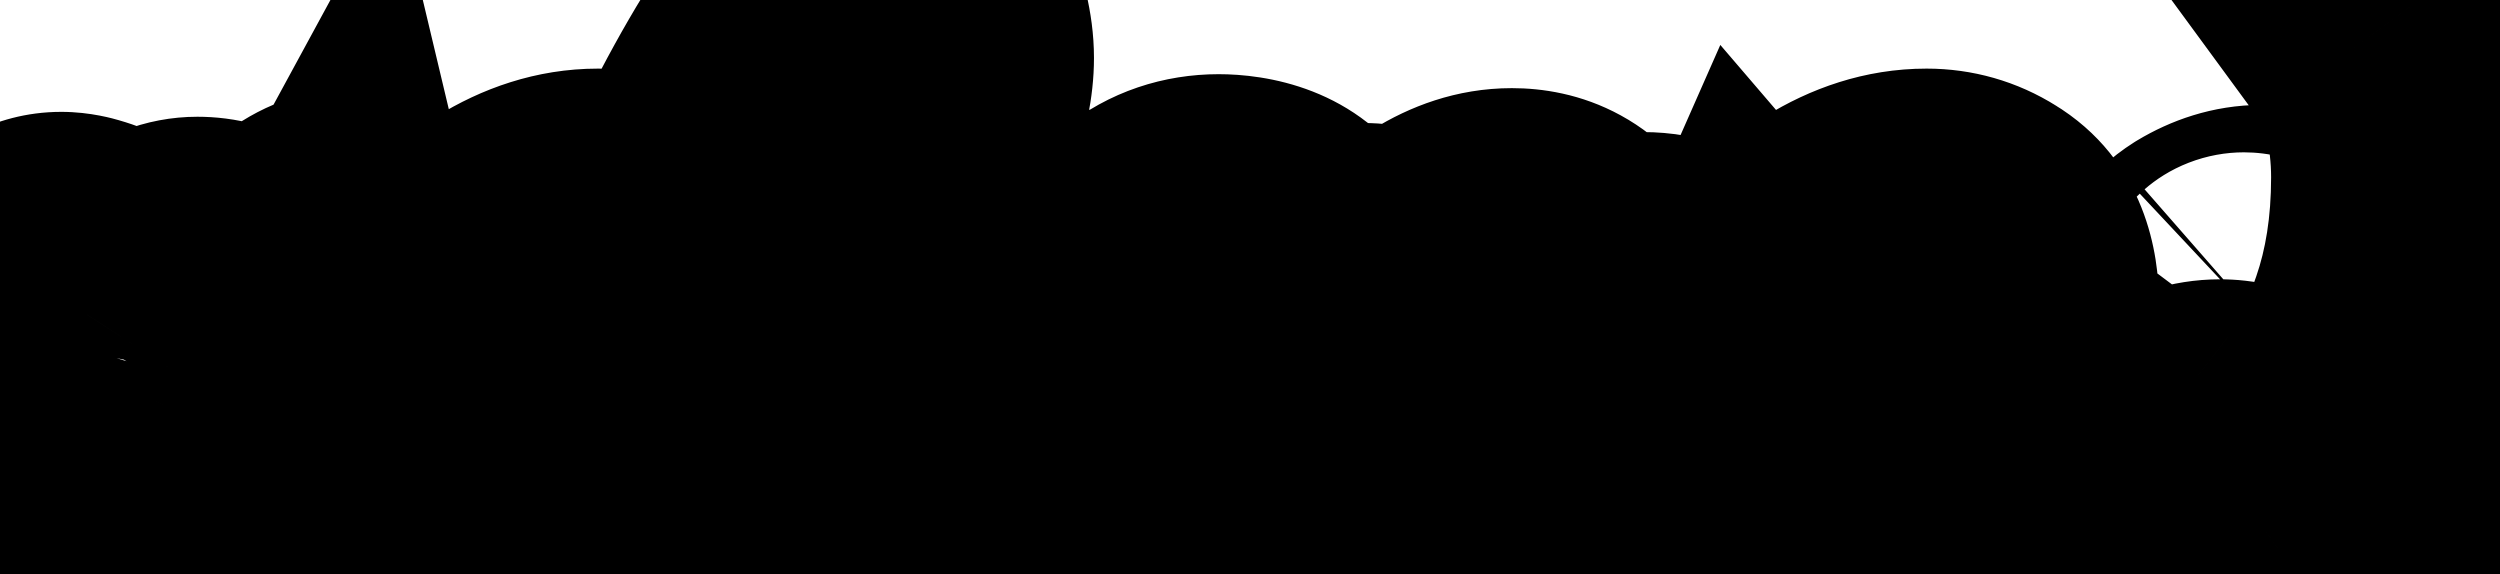 <svg width="344" height="79" viewBox="0 0 344 79" fill="none" xmlns="http://www.w3.org/2000/svg">
<path d="M22.944 70.96L-1.256 80.467L-1.17 80.685L-1.08 80.901L22.944 70.96ZM22.08 60.304L47.982 62.556L47.986 62.51L47.99 62.463L22.08 60.304ZM22.56 55.792L48.342 59.155L-0.695 44.164L22.56 55.792ZM17.952 63.952L-4.005 50.028L-4.128 50.221L-4.247 50.416L17.952 63.952ZM12.864 70.384L30.556 89.437L12.864 70.384ZM0.864 56.752L-24.28 50.135L-24.362 50.447L-24.436 50.76L0.864 56.752ZM3.168 49.552L-21.149 40.351L-21.149 40.351L3.168 49.552ZM5.952 43.696L-16.096 29.916L-16.096 29.916L5.952 43.696ZM10.464 41.968L1.335 66.313L2.015 66.568L2.709 66.784L10.464 41.968ZM12 43.312L33.829 57.437L38 50.99V43.312H12ZM6.72 55.6L31.623 63.071L31.649 62.987L31.673 62.903L6.72 55.6ZM5.76 65.008L-20.062 68.046L-20.051 68.139L-20.039 68.233L5.76 65.008ZM6.624 67.792L-16.268 80.119L-15.912 80.779L-15.519 81.418L6.624 67.792ZM13.632 66.256L-5.727 48.9L-5.727 48.9L13.632 66.256ZM18.624 59.248L-3.76 46.021L-3.76 46.021L18.624 59.248ZM23.328 50.704L46.479 62.537L48.146 59.277L48.847 55.683L23.328 50.704ZM24.576 44.944L-0.217 37.115L-0.407 37.717L-0.568 38.327L24.576 44.944ZM25.728 42.64L42.373 62.614L43.279 61.859L44.113 61.025L25.728 42.64ZM29.184 42.64L13.584 63.44L14.467 64.103L15.404 64.688L29.184 42.64ZM29.856 44.656L5.19 36.434L3.856 40.437V44.656H29.856ZM29.76 45.232L5.094 37.01L4.938 37.478L4.8 37.952L29.76 45.232ZM28.416 51.088L2.869 46.255L2.816 46.534L2.77 46.814L28.416 51.088ZM27.552 68.752L3.285 78.085L3.285 78.085L27.552 68.752ZM32.544 68.272L49.937 87.598L50.197 87.363L50.452 87.122L32.544 68.272ZM36.48 63.568L15.277 48.521L15.228 48.589L15.18 48.658L36.48 63.568ZM40.512 57.136L18.054 44.035L17.916 44.271L17.784 44.509L40.512 57.136ZM44.064 50.32L67.71 61.13L70.064 55.981V50.32H44.064ZM44.736 42.736L19.736 35.593L19.648 35.901L19.568 36.211L44.736 42.736ZM46.56 39.088L29.915 19.114L29.485 19.473L29.07 19.85L46.56 39.088ZM51.456 39.472L28.882 52.372L29.439 53.347L30.079 54.272L51.456 39.472ZM52.032 43.216L75.93 53.458L76.166 52.907L76.377 52.345L52.032 43.216ZM51.264 44.752L28.536 32.125L28.428 32.32L28.323 32.517L51.264 44.752ZM49.728 48.496L74.285 57.038L74.34 56.878L74.394 56.718L49.728 48.496ZM49.248 57.904L23.602 62.178L23.602 62.178L49.248 57.904ZM50.496 60.784L30.522 77.429L30.522 77.429L50.496 60.784ZM57.312 60.4L74.059 80.288L74.105 80.249L74.151 80.21L57.312 60.4ZM61.056 54.832L76.909 34.224L51.137 14.399L37.466 43.9L61.056 54.832ZM62.304 55.792L86.102 66.263L94.31 47.609L78.156 35.184L62.304 55.792ZM57.6 62.224L43.747 40.222L43.558 40.341L43.371 40.463L57.6 62.224ZM47.712 61.84L29.327 80.225L29.541 80.439L29.76 80.647L47.712 61.84ZM44.736 55.792L70.029 49.77L54.306 -16.266L21.892 43.377L44.736 55.792ZM39.36 64.336L60.451 79.541L60.451 79.541L39.36 64.336ZM33.216 71.056L16.752 50.933L16.572 51.08L16.395 51.231L33.216 71.056ZM27.072 47.744C30.231 47.744 34.702 48.533 39.09 51.492C43.455 54.436 45.815 58.231 46.968 61.019L-1.08 80.901C0.841 85.545 4.273 90.732 10.014 94.604C15.778 98.491 21.929 99.744 27.072 99.744V47.744ZM47.144 61.453C47.95 63.507 47.888 64.75 47.888 64.432H-4.112C-4.112 69.234 -3.47 74.829 -1.256 80.467L47.144 61.453ZM47.888 64.432C47.888 64.008 47.91 63.391 47.982 62.556L-3.822 58.052C-4.006 60.161 -4.112 62.296 -4.112 64.432H47.888ZM47.99 62.463C48.086 61.314 48.204 60.212 48.342 59.155L-3.222 52.429C-3.468 54.316 -3.67 56.222 -3.83 58.145L47.99 62.463ZM-0.695 44.164C-1.715 46.204 -2.819 48.157 -4.005 50.028L39.909 77.876C42.051 74.499 44.019 71.012 45.815 67.42L-0.695 44.164ZM-4.247 50.416C-4.564 50.936 -4.792 51.247 -4.911 51.398C-5.03 51.548 -5.011 51.501 -4.828 51.331L30.556 89.437C34.477 85.796 37.612 81.652 40.151 77.488L-4.247 50.416ZM-4.828 51.331C-2.984 49.62 1.178 46.88 7.2 46.88V98.88C17.19 98.88 25.128 94.476 30.556 89.437L-4.828 51.331ZM7.2 46.88C10.251 46.88 13.684 47.62 16.947 49.432C20.112 51.19 22.143 53.414 23.316 55.09L-19.284 84.91C-13.697 92.892 -4.426 98.88 7.2 98.88V46.88ZM23.316 55.09C25.391 58.055 26 61.138 26 63.184H-26C-26 70.478 -24.047 78.105 -19.284 84.91L23.316 55.09ZM26 63.184C26 63.584 25.97 63.753 25.985 63.645C25.998 63.543 26.044 63.25 26.164 62.744L-24.436 50.76C-25.328 54.526 -26 58.753 -26 63.184H26ZM26.008 63.369C26.416 61.818 26.908 60.28 27.485 58.753L-21.149 40.351C-22.364 43.559 -23.408 46.822 -24.28 50.135L26.008 63.369ZM27.485 58.753C27.723 58.125 27.905 57.712 28.017 57.475C28.133 57.233 28.137 57.257 28 57.476L-16.096 29.916C-18.238 33.344 -19.868 36.964 -21.149 40.351L27.485 58.753ZM28 57.476C27.892 57.648 26.92 59.237 24.931 61.073C23.317 62.563 17.619 67.392 8.448 67.392V15.392C-1.427 15.392 -7.893 20.605 -10.339 22.863C-13.16 25.467 -15.028 28.208 -16.096 29.916L28 57.476ZM8.448 67.392C6.205 67.392 4.499 67.087 3.813 66.954C2.976 66.792 2.355 66.623 2.049 66.536C1.451 66.365 1.156 66.246 1.335 66.313L19.593 17.623C18.748 17.306 17.605 16.899 16.335 16.536C15.752 16.37 12.506 15.392 8.448 15.392V67.392ZM2.709 66.784C1.542 66.42 -1.921 65.247 -5.505 62.111C-9.768 58.381 -14 51.895 -14 43.312H38C38 34.153 33.512 27.155 28.737 22.977C24.641 19.393 20.41 17.836 18.219 17.151L2.709 66.784ZM-9.829 29.188C-11.579 31.893 -13.068 34.933 -14.238 37.494L33.054 59.114C33.438 58.275 33.718 57.706 33.899 57.357C33.941 57.275 33.974 57.213 33.998 57.17C34.021 57.127 34.033 57.106 34.032 57.107C34.032 57.108 34.016 57.136 33.985 57.188C33.954 57.239 33.902 57.324 33.829 57.437L-9.829 29.188ZM-14.238 37.494C-15.835 40.986 -17.152 44.603 -18.233 48.297L31.673 62.903C32.128 61.349 32.603 60.102 33.054 59.114L-14.238 37.494ZM-18.183 48.129C-19.495 52.502 -20.432 57.398 -20.432 62.608H31.568C31.568 63.122 31.522 63.428 31.512 63.489C31.502 63.55 31.52 63.417 31.623 63.071L-18.183 48.129ZM-20.432 62.608C-20.432 64.74 -20.207 66.816 -20.062 68.046L31.582 61.97C31.543 61.64 31.532 61.505 31.533 61.519C31.534 61.531 31.541 61.623 31.549 61.779C31.556 61.926 31.568 62.215 31.568 62.608H-20.432ZM-20.039 68.233C-19.55 72.15 -18.374 76.209 -16.268 80.119L29.516 55.465C30.726 57.712 31.326 59.914 31.559 61.783L-20.039 68.233ZM-15.519 81.418C-10.005 90.379 -0.597 95.04 8.928 95.04V43.04C11.993 43.04 15.942 43.686 19.967 45.866C24.048 48.077 26.924 51.171 28.767 54.166L-15.519 81.418ZM8.928 95.04C21.567 95.04 29.661 87.327 32.991 83.612L-5.727 48.9C-5.392 48.526 -4.199 47.25 -2.034 45.969C0.244 44.62 4.015 43.04 8.928 43.04V95.04ZM32.991 83.612C36.086 80.16 38.727 76.336 41.008 72.475L-3.76 46.021C-4.807 47.792 -5.494 48.64 -5.727 48.9L32.991 83.612ZM41.008 72.475C42.939 69.207 44.763 65.895 46.479 62.537L0.177 38.871C-1.051 41.273 -2.363 43.657 -3.76 46.021L41.008 72.475ZM48.847 55.683C49.343 53.141 49.627 51.915 49.72 51.561L-0.568 38.327C-1.115 40.405 -1.663 43.019 -2.191 45.725L48.847 55.683ZM49.369 52.773C49.327 52.908 49.043 53.811 48.407 55.084C48.076 55.746 47.52 56.77 46.681 57.958C45.873 59.102 44.487 60.852 42.373 62.614L9.083 22.666C4.833 26.208 2.704 30.214 1.897 31.828C0.877 33.869 0.209 35.764 -0.217 37.115L49.369 52.773ZM44.113 61.025C41.943 63.195 39.225 65.071 36.032 66.348C32.869 67.614 29.811 68.064 27.168 68.064V16.064C20.161 16.064 12.922 18.677 7.343 24.255L44.113 61.025ZM27.168 68.064C24.065 68.064 18.76 67.322 13.584 63.44L44.784 21.84C38.584 17.19 31.935 16.064 27.168 16.064V68.064ZM15.404 64.688C11.835 62.457 8.636 59.153 6.505 54.892C4.46 50.802 3.952 46.949 3.952 44.176H55.952C55.952 36.254 52.45 26.521 42.964 20.592L15.404 64.688ZM3.952 44.176C3.952 42.136 4.2 40.459 4.433 39.293C4.671 38.101 4.959 37.129 5.19 36.434L54.522 52.878C55.018 51.388 55.952 48.236 55.952 44.176H3.952ZM3.856 44.656C3.856 41.905 4.323 39.325 5.094 37.01L54.426 53.454C55.325 50.755 55.856 47.791 55.856 44.656H3.856ZM4.8 37.952C4.032 40.587 3.404 43.43 2.869 46.255L53.963 55.921C54.324 54.01 54.593 52.949 54.72 52.512L4.8 37.952ZM2.77 46.814C2.29 49.694 1.899 52.636 1.592 55.635L53.32 60.941C53.525 58.948 53.774 57.09 54.062 55.362L2.77 46.814ZM1.592 55.635C1.259 58.883 1.072 62.112 1.072 65.296H53.072C53.072 64.128 53.141 62.685 53.32 60.941L1.592 55.635ZM1.072 65.296C1.072 68.155 1.314 72.96 3.285 78.085L51.819 59.419C52.551 61.321 52.829 62.855 52.945 63.687C53.066 64.559 53.072 65.133 53.072 65.296H1.072ZM3.285 78.085C4.66 81.659 7.329 86.459 12.406 90.341C17.76 94.436 23.821 96 29.184 96V44C33.779 44 39.184 45.356 43.994 49.035C48.527 52.502 50.764 56.677 51.819 59.419L3.285 78.085ZM29.184 96C40.022 96 47.298 89.973 49.937 87.598L15.151 48.946C15.611 48.532 16.847 47.478 18.853 46.447C20.866 45.411 24.442 44 29.184 44V96ZM50.452 87.122C53.323 84.394 55.742 81.389 57.78 78.478L15.18 48.658C14.875 49.093 14.662 49.362 14.548 49.499C14.431 49.639 14.457 49.593 14.636 49.422L50.452 87.122ZM57.683 78.615C59.687 75.792 61.535 72.833 63.24 69.763L17.784 44.509C16.93 46.047 16.089 47.376 15.277 48.521L57.683 78.615ZM62.97 70.237C64.713 67.25 66.3 64.214 67.71 61.13L20.418 39.51C19.779 40.906 18.999 42.414 18.054 44.035L62.97 70.237ZM70.064 50.32C70.064 49.202 70.103 48.532 70.13 48.223C70.143 48.08 70.147 48.093 70.124 48.237C70.102 48.373 70.041 48.733 69.904 49.261L19.568 36.211C18.281 41.175 18.064 46.337 18.064 50.32H70.064ZM69.736 49.879C69.7 50.004 69.455 50.861 68.831 52.108C68.265 53.239 66.857 55.774 64.049 58.326L29.07 19.85C22.733 25.611 20.521 32.848 19.736 35.593L69.736 49.879ZM63.205 59.062C60.731 61.123 55.812 64.128 48.864 64.128V12.128C40.38 12.128 33.925 15.773 29.915 19.114L63.205 59.062ZM48.864 64.128C46.324 64.128 42.531 63.658 38.456 61.546C34.173 59.325 30.951 55.992 28.882 52.372L74.03 26.572C67.984 15.992 57.43 12.128 48.864 12.128V64.128ZM30.079 54.272C28.905 52.576 26.32 48.211 26.32 41.776H78.32C78.32 33.933 75.159 28.032 72.833 24.672L30.079 54.272ZM26.32 41.776C26.32 38.503 27.019 35.87 27.687 34.087L76.377 52.345C77.429 49.538 78.32 45.945 78.32 41.776H26.32ZM28.134 32.974C28.27 32.658 28.379 32.432 28.441 32.308C28.504 32.182 28.54 32.119 28.536 32.125L73.992 57.379C74.604 56.278 75.292 54.946 75.93 53.458L28.134 32.974ZM28.323 32.517C26.88 35.222 25.836 37.954 25.062 40.274L74.394 56.718C74.445 56.564 74.485 56.45 74.514 56.373C74.542 56.296 74.555 56.266 74.55 56.276C74.546 56.287 74.519 56.352 74.467 56.465C74.415 56.577 74.329 56.755 74.205 56.987L28.323 32.517ZM25.171 39.955C23.27 45.419 22.96 50.812 22.96 54.64H74.96C74.96 54.132 74.987 54.074 74.951 54.361C74.921 54.603 74.785 55.599 74.285 57.038L25.171 39.955ZM22.96 54.64C22.96 57.279 23.206 59.806 23.602 62.178L74.894 53.63C74.906 53.698 74.96 54.049 74.96 54.64H22.96ZM23.602 62.178C24.424 67.11 26.462 72.556 30.522 77.429L70.47 44.139C73.25 47.476 74.456 51.002 74.894 53.63L23.602 62.178ZM30.522 77.429C37.661 85.995 47.232 87.936 53.472 87.936V35.936C57.024 35.936 64.611 37.109 70.47 44.139L30.522 77.429ZM53.472 87.936C62.025 87.936 69.055 84.502 74.059 80.288L40.565 40.512C43.138 38.346 47.607 35.936 53.472 35.936V87.936ZM74.151 80.21C79.661 75.527 82.831 69.681 84.646 65.764L37.466 43.9C37.277 44.309 37.308 44.166 37.632 43.684C37.927 43.246 38.813 42.001 40.473 40.59L74.151 80.21ZM45.203 75.44L46.452 76.4L78.156 35.184L76.909 34.224L45.203 75.44ZM38.506 45.321C38.337 45.705 38.474 45.289 39.086 44.452C39.684 43.633 41.138 41.865 43.747 40.222L71.453 84.226C79.709 79.028 83.928 71.205 86.102 66.263L38.506 45.321ZM43.371 40.463C44.707 39.59 47.989 37.856 52.8 37.856V89.856C60.683 89.856 67.165 87.034 71.829 83.985L43.371 40.463ZM52.8 37.856C54.799 37.856 57.16 38.206 59.617 39.18C62.084 40.158 64.112 41.551 65.664 43.033L29.76 80.647C36.107 86.706 44.273 89.856 52.8 89.856V37.856ZM66.097 43.455C67.769 45.127 68.75 46.745 69.289 47.841C69.818 48.916 69.998 49.64 70.029 49.77L19.443 61.814C20.721 67.182 23.372 74.27 29.327 80.225L66.097 43.455ZM21.892 43.377C20.823 45.343 19.619 47.26 18.269 49.131L60.451 79.541C63.069 75.908 65.449 72.129 67.58 68.207L21.892 43.377ZM18.269 49.131C17.301 50.474 16.751 50.934 16.752 50.933L49.68 91.179C53.905 87.722 57.451 83.702 60.451 79.541L18.269 49.131ZM16.395 51.231C17.135 50.603 20.842 47.744 27.072 47.744V99.744C37.27 99.744 45.073 95.093 50.037 90.881L16.395 51.231ZM60.786 70.96L41.548 88.45L41.56 88.464L41.573 88.478L60.786 70.96ZM60.018 53.968L36.397 43.102L36.307 43.299L36.22 43.497L60.018 53.968ZM65.778 44.944L46.101 27.95L45.989 28.079L45.879 28.21L65.778 44.944ZM73.746 38.128L87.123 60.423L87.303 60.315L87.482 60.203L73.746 38.128ZM86.322 36.592L72.438 58.575L72.69 58.734L72.945 58.887L86.322 36.592ZM86.034 48.208L64.499 33.64L64.449 33.713L64.401 33.786L86.034 48.208ZM80.37 53.872L65.421 32.599L65.284 32.696L65.147 32.794L80.37 53.872ZM72.69 58L81.757 82.368L81.909 82.311L82.06 82.253L72.69 58ZM64.434 59.92L62.026 34.032L42.738 35.826L38.939 54.821L64.434 59.92ZM64.146 61.744L89.987 64.615L89.987 64.615L64.146 61.744ZM64.338 66.256L38.843 71.355L39.004 72.161L39.216 72.955L64.338 66.256ZM65.586 68.944L44.209 83.743L44.49 84.149L44.786 84.544L65.586 68.944ZM67.89 70.768L56.895 94.329L57.18 94.462L57.469 94.588L67.89 70.768ZM79.794 69.136L92.694 91.71L92.894 91.596L93.093 91.478L79.794 69.136ZM87.282 62.896L106.608 80.289L106.608 80.289L87.282 62.896ZM93.138 54.448L108.738 33.648L84.23 15.267L70.078 42.438L93.138 54.448ZM94.29 55.312L118 65.981L126.541 47.001L109.89 34.512L94.29 55.312ZM87.666 65.296L68.859 47.344L68.751 47.457L68.644 47.571L87.666 65.296ZM79.026 71.824L67.589 48.474L67.301 48.616L67.016 48.764L79.026 71.824ZM64.914 58.096L39.862 51.137L26.786 98.212L73.136 82.762L64.914 58.096ZM70.77 55.6L82.398 78.855L82.668 78.72L82.935 78.579L70.77 55.6ZM77.01 51.568L61.41 30.768L61.251 30.887L61.093 31.009L77.01 51.568ZM82.002 46.48L60.944 31.231L60.768 31.473L60.599 31.719L82.002 46.48ZM77.106 40.24L91.528 61.873L91.801 61.691L92.069 61.503L77.106 40.24ZM72.114 44.848L52.14 28.203L52.14 28.203L72.114 44.848ZM67.794 51.184L45.066 38.557L45.066 38.557L67.794 51.184ZM69.618 48.224C70.02 48.224 71.475 48.273 73.495 49.02C75.66 49.82 78.006 51.256 79.999 53.442L41.573 88.478C49.949 97.664 60.904 100.224 69.618 100.224V48.224ZM80.024 53.471C81.278 54.85 82.342 56.558 83.043 58.475C83.73 60.353 83.906 61.979 83.906 63.088H31.906C31.906 72 34.833 81.063 41.548 88.45L80.024 53.471ZM83.906 63.088C83.906 64.498 83.556 65.03 83.816 64.439L36.22 43.497C33.664 49.306 31.906 55.918 31.906 63.088H83.906ZM83.639 64.834C84.096 63.84 84.74 62.792 85.677 61.678L45.879 28.21C42.08 32.728 38.884 37.696 36.397 43.102L83.639 64.834ZM85.455 61.938C86.275 60.989 86.852 60.585 87.123 60.423L60.369 15.833C54.88 19.127 50.145 23.267 46.101 27.95L85.455 61.938ZM87.482 60.203C87.088 60.448 85.24 61.44 82.29 61.44V9.44C73.708 9.44 66.164 12.224 60.01 16.052L87.482 60.203ZM82.29 61.44C78.969 61.44 75.479 60.495 72.438 58.575L100.206 14.609C94.733 11.153 88.555 9.44 82.29 9.44V61.44ZM72.945 58.887C68.129 55.997 65.195 51.856 63.69 48.169C62.338 44.857 62.242 42.235 62.242 41.296H114.242C114.242 35.44 112.668 22.079 99.699 14.297L72.945 58.887ZM62.242 41.296C62.242 39.842 62.469 38.356 62.923 36.936C63.371 35.533 63.965 34.429 64.499 33.64L107.569 62.776C111.706 56.661 114.242 49.341 114.242 41.296H62.242ZM64.401 33.786C65.01 32.872 65.522 32.528 65.421 32.599L95.319 75.145C99.954 71.888 104.242 67.768 107.667 62.63L64.401 33.786ZM65.147 32.794C64.759 33.075 64.186 33.413 63.32 33.747L82.06 82.253C86.826 80.411 91.373 77.997 95.593 74.95L65.147 32.794ZM63.623 33.632C62.881 33.908 62.364 34 62.026 34.032L66.842 85.808C72.008 85.328 76.995 84.14 81.757 82.368L63.623 33.632ZM38.939 54.821C38.681 56.108 38.462 57.463 38.305 58.873L89.987 64.615C89.958 64.873 89.93 65.012 89.929 65.019L38.939 54.821ZM38.305 58.873C38.149 60.28 38.05 61.789 38.05 63.376H90.05C90.05 63.939 90.015 64.36 89.987 64.615L38.305 58.873ZM38.05 63.376C38.05 66.082 38.322 68.749 38.843 71.355L89.833 61.157C89.97 61.843 90.05 62.59 90.05 63.376H38.05ZM39.216 72.955C40.258 76.865 41.959 80.494 44.209 83.743L86.963 54.145C88.061 55.73 88.93 57.567 89.46 59.557L39.216 72.955ZM44.786 84.544C48.184 89.075 52.471 92.264 56.895 94.329L78.885 47.207C81.389 48.376 84.14 50.349 86.386 53.344L44.786 84.544ZM57.469 94.588C62.644 96.852 67.657 97.44 71.634 97.44V45.44C72.666 45.44 75.184 45.58 78.311 46.948L57.469 94.588ZM71.634 97.44C79.454 97.44 86.578 95.205 92.694 91.71L66.894 46.562C67.634 46.139 69.318 45.44 71.634 45.44V97.44ZM93.093 91.478C98.241 88.413 102.73 84.598 106.608 80.289L67.956 45.503C67.226 46.314 66.723 46.659 66.495 46.794L93.093 91.478ZM106.608 80.289C110.387 76.09 113.591 71.464 116.198 66.458L70.078 42.438C69.485 43.576 68.785 44.582 67.956 45.503L106.608 80.289ZM77.538 75.248L78.69 76.112L109.89 34.512L108.738 33.648L77.538 75.248ZM70.58 44.642C69.963 46.014 69.352 46.827 68.859 47.344L106.473 83.248C111.356 78.133 115.161 72.29 118 65.981L70.58 44.642ZM68.644 47.571C67.963 48.302 67.597 48.471 67.589 48.474L90.463 95.174C96.727 92.106 102.121 87.922 106.688 83.021L68.644 47.571ZM67.016 48.764C67.129 48.705 67.444 48.558 67.943 48.431C68.451 48.301 69.026 48.224 69.618 48.224V100.224C77.338 100.224 84.568 98.252 91.036 94.884L67.016 48.764ZM73.136 82.762C76.344 81.692 79.461 80.323 82.398 78.855L59.142 32.345C57.727 33.053 56.94 33.347 56.692 33.43L73.136 82.762ZM82.935 78.579C86.454 76.716 89.786 74.558 92.927 72.127L61.093 31.009C60.266 31.65 59.438 32.18 58.605 32.621L82.935 78.579ZM92.61 72.368C96.606 69.371 100.33 65.7 103.406 61.241L60.599 31.719C61.114 30.972 61.51 30.693 61.41 30.768L92.61 72.368ZM103.061 61.729C107.217 55.989 110.018 48.793 110.018 40.624H58.018C58.018 36.551 59.475 33.259 60.944 31.231L103.061 61.729ZM110.018 40.624C110.018 37.301 109.502 30.923 105.267 24.57L62.001 53.414C58.278 47.829 58.018 42.539 58.018 40.624H110.018ZM105.267 24.57C97.355 12.701 84.721 12.416 82.002 12.416V64.416C80.659 64.416 77.823 64.293 74.381 63.078C70.694 61.776 65.702 58.966 62.001 53.414L105.267 24.57ZM82.002 12.416C73.435 12.416 66.647 15.807 62.143 18.977L92.069 61.503C91.02 62.241 87.497 64.416 82.002 64.416V12.416ZM62.684 18.607C58.503 21.394 55.027 24.739 52.14 28.203L92.088 61.493C92.236 61.315 92.278 61.287 92.197 61.361C92.115 61.437 91.897 61.628 91.528 61.873L62.684 18.607ZM52.14 28.203C49.443 31.439 47.093 34.908 45.066 38.557L90.522 63.811C91.055 62.852 91.585 62.097 92.088 61.493L52.14 28.203ZM45.066 38.557C42.891 42.472 41.103 46.67 39.862 51.137L89.966 65.055C90.004 64.914 90.137 64.504 90.522 63.811L45.066 38.557ZM93.235 70L71.144 83.711L71.206 83.812L71.269 83.911L93.235 70ZM93.235 52.048L118.319 58.889L118.319 58.889L93.235 52.048ZM97.747 38.704L73.698 28.821L73.64 28.963L73.584 29.105L97.747 38.704ZM103.987 25.072L127.174 36.834L127.208 36.767L127.242 36.7L103.987 25.072ZM116.851 4.144L97.355 -13.058L97.211 -12.895L97.069 -12.729L116.851 4.144ZM123.091 2.128L100.198 14.455L100.409 14.845L100.633 15.229L123.091 2.128ZM124.147 5.008L98.766 10.648L98.801 10.806L98.838 10.963L124.147 5.008ZM123.187 14.8L98.411 6.917L98.354 7.096L98.299 7.276L123.187 14.8ZM119.539 24.112L95.945 13.189L95.899 13.288L95.854 13.387L119.539 24.112ZM113.971 34.48L91.855 20.809L91.82 20.865L91.785 20.922L113.971 34.48ZM106.963 44.464L86.66 28.222L86.56 28.347L86.462 28.473L106.963 44.464ZM98.995 52.72L82.531 32.597L75.566 38.295L73.614 47.08L98.995 52.72ZM98.035 57.808L72.337 53.855L72.271 54.281L72.22 54.71L98.035 57.808ZM98.803 67.984L121.304 54.957L98.803 67.984ZM107.059 67.504L89.785 48.071L89.603 48.233L89.424 48.399L107.059 67.504ZM111.859 61.744L90.046 47.595L89.997 47.67L89.949 47.746L111.859 61.744ZM115.795 54.448L128.03 31.507L103.204 18.266L91.961 44.059L115.795 54.448ZM117.235 55.216L140.76 66.287L151.289 43.912L129.47 32.275L117.235 55.216ZM108.883 68.176L127.646 86.174L127.737 86.079L127.827 85.984L108.883 68.176ZM99.859 49.456L74.908 42.143L118.244 67.841L99.859 49.456ZM106.387 41.776L127.353 57.151L127.434 57.042L127.513 56.932L106.387 41.776ZM112.243 32.656L89.868 19.414L89.767 19.584L89.668 19.756L112.243 32.656ZM117.139 23.536L93.683 12.318L93.683 12.318L117.139 23.536ZM120.403 15.664L145.069 23.886L145.102 23.786L145.135 23.685L120.403 15.664ZM121.267 8.944L99.633 23.366L101.061 25.508L102.882 27.329L121.267 8.944ZM118.195 11.152L97.587 -4.7L97.54 -4.64L97.495 -4.58L118.195 11.152ZM108.787 27.088L132.126 38.545L132.126 38.545L108.787 27.088ZM103.795 38.128L79.795 28.128L79.723 28.299L79.654 28.472L103.795 38.128ZM99.187 46.88C100.782 46.88 103.654 47.157 106.959 48.756C110.47 50.455 113.3 53.089 115.2 56.089L71.269 83.911C78.309 95.027 89.699 98.88 99.187 98.88V46.88ZM115.325 56.289C117.37 59.582 117.507 62.342 117.507 62.992H65.507C65.507 69.274 66.796 76.706 71.144 83.711L115.325 56.289ZM117.507 62.992C117.507 63.053 117.504 62.748 117.621 62.007C117.736 61.275 117.948 60.247 118.319 58.889L68.151 45.207C66.626 50.799 65.507 56.86 65.507 62.992H117.507ZM118.319 58.889C119.181 55.726 120.361 52.203 121.91 48.303L73.584 29.105C71.421 34.549 69.592 39.922 68.151 45.207L118.319 58.889ZM121.795 48.587C123.458 44.54 125.252 40.623 127.174 36.834L80.799 13.31C78.241 18.353 75.875 23.524 73.698 28.821L121.795 48.587ZM127.242 36.7C129.2 32.784 131.077 29.393 132.863 26.485L88.55 -0.725C85.856 3.663 83.254 8.4 80.732 13.444L127.242 36.7ZM132.863 26.485C134.708 23.481 135.967 21.797 136.632 21.017L97.069 -12.729C94.023 -9.157 91.186 -5.017 88.55 -0.725L132.863 26.485ZM136.347 21.346C136.661 20.99 136.078 21.735 134.658 22.762C133.905 23.306 132.514 24.226 130.532 25.058C128.558 25.886 125.395 26.88 121.363 26.88V-25.12C112.678 -25.12 106.556 -21.089 104.18 -19.37C101.256 -17.255 98.961 -14.878 97.355 -13.058L136.347 21.346ZM121.363 26.88C116.195 26.88 111.199 25.23 107.1 22.27C103.332 19.549 101.25 16.408 100.198 14.455L145.983 -10.199C142.786 -16.136 134.887 -25.12 121.363 -25.12V26.88ZM100.633 15.229C99.366 13.058 98.914 11.315 98.766 10.648L149.528 -0.632C148.867 -3.603 147.711 -7.266 145.549 -10.973L100.633 15.229ZM98.838 10.963C98.742 10.557 98.531 9.514 98.531 7.984H150.531C150.531 4.662 150.063 1.635 149.456 -0.947L98.838 10.963ZM98.531 7.984C98.531 7.307 98.574 6.797 98.608 6.488C98.643 6.175 98.679 5.991 98.686 5.954C98.695 5.906 98.638 6.204 98.411 6.917L147.963 22.683C149.181 18.855 150.531 13.626 150.531 7.984H98.531ZM98.299 7.276C97.91 8.563 97.188 10.504 95.945 13.189L143.133 35.035C145.09 30.808 146.799 26.541 148.074 22.324L98.299 7.276ZM95.854 13.387C94.825 15.66 93.509 18.133 91.855 20.809L136.086 48.151C138.784 43.787 141.181 39.348 143.224 34.837L95.854 13.387ZM91.785 20.922C90.251 23.434 88.545 25.866 86.66 28.222L127.265 60.706C130.501 56.662 133.467 52.438 136.156 48.038L91.785 20.922ZM86.462 28.473C85.019 30.322 83.692 31.647 82.531 32.597L115.459 72.843C119.93 69.185 123.914 65.006 127.464 60.455L86.462 28.473ZM73.614 47.08C73.112 49.338 72.684 51.597 72.337 53.855L123.732 61.761C123.897 60.691 124.109 59.558 124.376 58.36L73.614 47.08ZM72.22 54.71C71.916 57.243 71.747 59.817 71.747 62.416H123.747C123.747 62.071 123.769 61.573 123.85 60.906L72.22 54.71ZM71.747 62.416C71.747 66.423 72.147 73.834 76.302 81.011L121.304 54.957C122.829 57.591 123.361 59.812 123.555 60.835C123.761 61.919 123.747 62.523 123.747 62.416H71.747ZM76.302 81.011C81.666 90.277 91.309 95.808 101.971 95.808V43.808C105.103 43.808 109.1 44.519 113.096 46.82C117.094 49.122 119.724 52.228 121.304 54.957L76.302 81.011ZM101.971 95.808C112.057 95.808 119.759 91.165 124.694 86.609L89.424 48.399C91.031 46.916 95.341 43.808 101.971 43.808V95.808ZM124.332 86.937C128.139 83.553 131.236 79.706 133.769 75.742L89.949 47.746C89.748 48.061 89.619 48.222 89.581 48.267C89.544 48.311 89.607 48.23 89.785 48.071L124.332 86.937ZM133.672 75.893C135.955 72.373 137.951 68.687 139.629 64.837L91.961 44.059C91.463 45.201 90.834 46.379 90.046 47.595L133.672 75.893ZM103.559 77.389L104.999 78.157L129.47 32.275L128.03 31.507L103.559 77.389ZM93.71 44.145C91.915 47.958 90.527 49.742 89.938 50.368L127.827 85.984C133.254 80.21 137.434 73.354 140.76 66.287L93.71 44.145ZM90.119 50.178C90.314 49.975 91.185 49.121 92.854 48.312C94.632 47.449 96.827 46.88 99.187 46.88V98.88C111.452 98.88 121.074 93.026 127.646 86.174L90.119 50.178ZM118.244 67.841C121.529 64.556 124.556 60.967 127.353 57.151L85.42 26.401C83.994 28.345 82.669 29.876 81.474 31.071L118.244 67.841ZM127.513 56.932C130.144 53.263 132.58 49.47 134.817 45.556L89.668 19.756C88.322 22.114 86.853 24.401 85.261 26.62L127.513 56.932ZM134.618 45.898C136.819 42.178 138.821 38.462 140.594 34.754L93.683 12.318C92.641 14.498 91.378 16.862 89.868 19.414L134.618 45.898ZM140.594 34.754C142.321 31.144 143.867 27.491 145.069 23.886L95.737 7.442C95.403 8.445 94.773 10.04 93.683 12.318L140.594 34.754ZM145.135 23.685C146.106 20.689 147.555 15.689 147.555 10.192H95.555C95.555 9.242 95.624 8.51 95.68 8.062C95.736 7.602 95.797 7.293 95.825 7.164C95.873 6.935 95.859 7.064 95.671 7.643L145.135 23.685ZM147.555 10.192C147.555 8.777 147.468 6.375 146.817 3.554C146.247 1.084 144.637 -4.456 139.652 -9.441L102.882 27.329C98.089 22.536 96.623 17.3 96.149 15.246C95.594 12.841 95.555 10.967 95.555 10.192H147.555ZM142.9 -5.478C141.725 -7.241 134.813 -17.344 120.883 -17.344V34.656C114.044 34.656 108.769 31.999 105.475 29.528C102.387 27.212 100.545 24.733 99.633 23.366L142.9 -5.478ZM120.883 -17.344C114.106 -17.344 109.218 -14.765 107.2 -13.572C104.842 -12.179 103.123 -10.69 102.135 -9.773C100.14 -7.92 98.579 -5.99 97.587 -4.7L138.803 27.005C139.091 26.63 138.618 27.312 137.518 28.333C136.978 28.834 135.659 30.011 133.654 31.196C131.988 32.181 127.403 34.656 120.883 34.656V-17.344ZM97.495 -4.58C95.495 -1.949 93.52 1.094 91.626 4.227L136.124 31.133C137.558 28.762 138.463 27.453 138.895 26.884L97.495 -4.58ZM91.626 4.227C89.496 7.75 87.44 11.571 85.447 15.63L132.126 38.545C133.589 35.565 134.926 33.114 136.124 31.133L91.626 4.227ZM85.447 15.63C83.471 19.657 81.588 23.825 79.795 28.128L127.795 48.128C129.202 44.751 130.647 41.559 132.126 38.545L85.447 15.63ZM79.654 28.472C77.832 33.027 76.244 37.585 74.908 42.143L124.809 56.769C125.649 53.903 126.685 50.909 127.935 47.784L79.654 28.472ZM116.498 72.304L98.114 90.689L116.498 72.304ZM115.25 53.776L91.25 43.776L91.197 43.904L91.145 44.032L115.25 53.776ZM120.242 45.52L100.355 28.773L100.355 28.773L120.242 45.52ZM127.058 39.76L139.833 62.405L140.05 62.283L140.266 62.156L127.058 39.76ZM139.826 39.856L117.778 53.636L117.778 53.636L139.826 39.856ZM139.922 49.552L117.987 35.593L117.757 35.955L117.538 36.325L139.922 49.552ZM133.682 50.224L121.447 27.283L93.82 42.017L113.38 66.466L133.682 50.224ZM136.178 47.152L159.814 57.985L159.897 57.805L159.976 57.623L136.178 47.152ZM136.754 40.912L114.18 53.812L115.315 55.799L116.781 57.557L136.754 40.912ZM129.746 42.544L113.169 22.514L112.996 22.657L112.826 22.803L129.746 42.544ZM124.658 48.496L102.937 34.206L102.805 34.408L102.676 34.612L124.658 48.496ZM120.818 56.176L96.522 46.92L96.425 47.175L96.333 47.431L120.818 56.176ZM134.066 69.616L121.773 46.706L121.654 46.77L121.536 46.834L134.066 69.616ZM146.738 54.352L162.591 33.744L134.907 12.449L122.449 45.078L146.738 54.352ZM147.986 55.312L172.264 64.618L179.201 46.521L163.839 34.704L147.986 55.312ZM141.938 65.68L161.738 82.531L161.826 82.428L161.912 82.325L141.938 65.68ZM133.49 72.784L146.237 95.445L146.237 95.445L133.49 72.784ZM124.178 49.376C125.573 49.376 127.488 49.618 129.61 50.468C131.764 51.329 133.545 52.581 134.883 53.919L98.114 90.689C105.356 97.931 114.675 101.376 124.178 101.376V49.376ZM134.883 53.919C137.035 56.072 138.248 58.406 138.86 60.242C139.43 61.953 139.426 63.047 139.426 63.088H87.426C87.426 71.192 89.47 82.045 98.114 90.689L134.883 53.919ZM139.426 63.088C139.426 63.146 139.42 63.244 139.397 63.358C139.375 63.471 139.351 63.53 139.355 63.52L91.145 44.032C88.695 50.092 87.426 56.501 87.426 63.088H139.426ZM139.25 63.776C139.559 63.035 139.867 62.58 140.13 62.267L100.355 28.773C96.522 33.324 93.501 38.373 91.25 43.776L139.25 63.776ZM140.13 62.267C140.273 62.098 140.323 62.065 140.264 62.115C140.202 62.167 140.058 62.278 139.833 62.405L114.284 17.115C108.804 20.206 104.184 24.225 100.355 28.773L140.13 62.267ZM140.266 62.156C139.531 62.589 137.483 63.552 134.45 63.552V11.552C126.553 11.552 119.578 13.987 113.851 17.364L140.266 62.156ZM134.45 63.552C133.391 63.552 130.772 63.419 127.52 62.026C123.933 60.488 120.327 57.714 117.778 53.636L161.874 26.076C154.235 13.853 141.668 11.552 134.45 11.552V63.552ZM117.778 53.636C116.393 51.419 115.266 48.294 115.266 44.656H167.266C167.266 37.69 165.18 31.365 161.874 26.076L117.778 53.636ZM115.266 44.656C115.266 42.14 115.937 38.815 117.987 35.593L161.857 63.511C165.7 57.473 167.266 50.884 167.266 44.656H115.266ZM117.538 36.325C118.833 34.133 121.13 31.24 124.877 28.951C128.748 26.585 132.865 25.664 136.466 25.664V77.664C148.299 77.664 157.422 71.045 162.306 62.779L117.538 36.325ZM136.466 25.664C139.901 25.664 143.517 26.461 146.899 28.21C150.191 29.913 152.491 32.114 153.985 33.982L113.38 66.466C118.356 72.686 126.387 77.664 136.466 77.664V25.664ZM145.918 73.165C154 68.854 157.97 62.009 159.814 57.985L112.543 36.319C112.979 35.367 115.284 30.57 121.447 27.283L145.918 73.165ZM159.976 57.623C161.792 53.497 163.234 48.412 163.234 42.64H111.234C111.234 39.684 111.973 37.607 112.38 36.681L159.976 57.623ZM163.234 42.64C163.234 38.902 162.554 31.258 156.728 24.267L116.781 57.557C111.595 51.334 111.234 44.842 111.234 42.64H163.234ZM159.329 28.012C152.076 15.319 139.251 14.24 135.122 14.24V66.24C132.658 66.24 120.921 65.609 114.18 53.812L159.329 28.012ZM135.122 14.24C125.341 14.24 117.87 18.624 113.169 22.514L146.323 62.574C145.335 63.392 141.448 66.24 135.122 66.24V14.24ZM112.826 22.803C108.815 26.241 105.576 30.195 102.937 34.206L146.379 62.786C146.649 62.376 146.827 62.156 146.893 62.078C146.959 62.001 146.891 62.093 146.667 62.285L112.826 22.803ZM102.676 34.612C100.216 38.506 98.161 42.616 96.522 46.92L145.115 65.432C145.523 64.36 146.028 63.35 146.641 62.38L102.676 34.612ZM96.333 47.431C94.57 52.367 93.378 57.871 93.378 63.76H145.378C145.378 64.913 145.146 65.361 145.304 64.921L96.333 47.431ZM93.378 63.76C93.378 70.149 94.981 76.477 98.297 82.225L143.339 56.239C144.735 58.659 145.378 61.339 145.378 63.76H93.378ZM98.297 82.225C105.763 95.166 118.795 97.728 126.386 97.728V45.728C127.454 45.728 130.189 45.865 133.566 47.379C137.318 49.061 140.919 52.045 143.339 56.239L98.297 82.225ZM126.386 97.728C133.914 97.728 140.746 95.615 146.596 92.398L121.536 46.834C122.266 46.433 123.979 45.728 126.386 45.728V97.728ZM146.36 92.526C152.244 89.369 157.127 85.146 161.137 80.449L121.588 46.687C121.349 46.967 121.233 47.058 121.265 47.031C121.282 47.018 121.332 46.977 121.419 46.918C121.506 46.859 121.624 46.786 121.773 46.706L146.36 92.526ZM161.137 80.449C165.475 75.367 168.722 69.666 171.028 63.626L122.449 45.078C122.067 46.078 121.729 46.521 121.588 46.687L161.137 80.449ZM130.886 74.96L132.134 75.92L163.839 34.704L162.591 33.744L130.886 74.96ZM123.709 46.006C123.229 47.257 122.645 48.219 121.964 49.035L161.912 82.325C166.352 76.997 169.799 71.047 172.264 64.618L123.709 46.006ZM122.138 48.829C121.33 49.779 120.837 50.07 120.743 50.123L146.237 95.445C152.287 92.042 157.427 87.597 161.738 82.531L122.138 48.829ZM120.743 50.123C120.86 50.057 121.246 49.858 121.886 49.68C122.542 49.498 123.326 49.376 124.178 49.376V101.376C132.311 101.376 139.765 99.086 146.237 95.445L120.743 50.123ZM145.706 70.48L167.339 56.058L167.212 55.868L167.082 55.681L145.706 70.48ZM147.434 52.24L125.003 39.091L124.832 39.383L124.668 39.68L147.434 52.24ZM150.986 47.728L134.065 27.987L133.826 28.192L133.592 28.402L150.986 47.728ZM155.978 46.192L146.321 70.332L148.931 71.376L151.703 71.838L155.978 46.192ZM157.034 46.48L174.307 65.913L205.75 37.964L166.69 22.34L157.034 46.48ZM154.922 49.36L132.537 36.133L132.441 36.296L132.347 36.46L154.922 49.36ZM152.714 54.064L176.792 63.874L176.853 63.723L176.913 63.571L152.714 54.064ZM150.89 59.248L125.961 51.862L125.834 52.29L125.722 52.723L150.89 59.248ZM151.178 67.888L130.02 83L130.288 83.375L130.569 83.74L151.178 67.888ZM158.474 67.024L174.188 87.738L174.411 87.569L174.63 87.395L158.474 67.024ZM163.946 61.456L184.248 77.698L200.281 57.656L180.449 41.365L163.946 61.456ZM159.722 55.696L135.537 65.242L135.691 65.632L135.857 66.016L159.722 55.696ZM159.338 42.352L135.313 32.411L135.165 32.769L135.028 33.131L159.338 42.352ZM162.602 37.936L178.499 58.509L178.786 58.288L179.066 58.059L162.602 37.936ZM172.97 38.32L151.034 52.279L151.034 52.279L172.97 38.32ZM172.49 51.952L196.594 61.697L196.63 61.609L196.664 61.521L172.49 51.952ZM167.882 60.688L146.173 46.38L130.739 69.796L155.255 83.416L167.882 60.688ZM174.986 61.072L182.457 85.975L183.02 85.806L183.575 85.612L174.986 61.072ZM178.73 58.864L162.487 38.561L162.232 38.766L161.982 38.976L178.73 58.864ZM181.802 54.736L198.446 34.762L172.016 12.737L158.042 44.176L181.802 54.736ZM182.954 55.696L206.878 65.876L214.444 48.094L199.598 35.722L182.954 55.696ZM177.482 62.128L189.617 85.122L189.731 85.062L189.845 85L177.482 62.128ZM168.458 63.76L162.152 88.984L163.159 89.236L164.183 89.406L168.458 63.76ZM166.25 62.992L177.008 39.322L158.055 30.707L145.505 47.318L166.25 62.992ZM159.049 70.192L143.696 49.209L143.572 49.3L143.449 49.392L159.049 70.192ZM165.674 58.96L145.863 75.799L168.043 101.893L187.217 73.516L165.674 58.96ZM169.609 51.568L145.592 41.61L145.53 41.76L145.469 41.912L169.609 51.568ZM170.378 40.144L147.803 53.044L148.361 54.019L149.001 54.944L170.378 40.144ZM164.426 41.584L185.484 56.833L185.484 56.833L164.426 41.584ZM163.178 54.256L138.055 60.955L138.19 61.462L138.346 61.962L163.178 54.256ZM151.562 47.072C152.804 47.072 155.408 47.255 158.557 48.649C161.965 50.157 165.096 52.693 167.339 56.058L124.072 84.902C131.56 96.134 143.255 99.072 151.562 99.072V47.072ZM167.082 55.681C169.505 59.18 169.977 62.566 169.977 64.336H117.977C117.977 70.97 119.602 78.452 124.329 85.279L167.082 55.681ZM169.977 64.336C169.977 65.175 169.839 65.671 169.82 65.732L120.055 50.652C118.756 54.937 117.977 59.529 117.977 64.336H169.977ZM169.82 65.732C169.954 65.291 170.09 64.997 170.199 64.8L124.668 39.68C122.729 43.195 121.201 46.868 120.055 50.652L169.82 65.732ZM169.864 65.389C169.922 65.289 169.508 66.037 168.379 67.054L133.592 28.402C129.903 31.723 127.121 35.479 125.003 39.091L169.864 65.389ZM167.906 67.469C166.054 69.056 161.621 72 155.018 72V20C145.726 20 138.605 24.096 134.065 27.987L167.906 67.469ZM155.018 72C151.782 72 148.834 71.338 146.321 70.332L165.634 22.052C162.481 20.791 158.893 20 155.018 20V72ZM151.703 71.838C150.477 71.634 148.998 71.269 147.377 70.62L166.69 22.34C164.429 21.435 162.246 20.878 160.252 20.546L151.703 71.838ZM139.76 27.047C135.961 30.424 133.559 34.405 132.537 36.133L177.306 62.587C177.433 62.37 177.343 62.546 177.04 62.959C176.879 63.178 176.599 63.547 176.197 64.009C175.809 64.456 175.179 65.137 174.307 65.913L139.76 27.047ZM132.347 36.46C130.828 39.119 129.571 41.865 128.514 44.557L176.913 63.571C177.083 63.139 177.224 62.817 177.33 62.592C177.382 62.48 177.423 62.398 177.452 62.341C177.481 62.285 177.496 62.259 177.496 62.26L132.347 36.46ZM128.635 44.254C127.619 46.748 126.724 49.284 125.961 51.862L175.818 66.634C176.079 65.756 176.4 64.836 176.792 63.874L128.635 44.254ZM125.722 52.723C124.953 55.687 124.218 59.482 124.218 63.664H176.218C176.218 64.617 176.133 65.277 176.09 65.559C176.045 65.856 176.014 65.939 176.057 65.773L125.722 52.723ZM124.218 63.664C124.218 67.427 124.647 75.478 130.02 83L172.335 52.776C174.539 55.862 175.433 58.734 175.811 60.398C176.195 62.086 176.218 63.278 176.218 63.664H124.218ZM130.569 83.74C135.986 90.783 144.343 95.136 153.674 95.136V43.136C156.785 43.136 160.363 43.796 163.909 45.569C167.435 47.332 170.02 49.739 171.786 52.035L130.569 83.74ZM153.674 95.136C163.54 95.136 170.781 90.323 174.188 87.738L142.759 46.31C142.952 46.164 143.85 45.496 145.41 44.81C146.962 44.127 149.831 43.136 153.674 43.136V95.136ZM174.63 87.395C178.3 84.484 181.48 81.158 184.248 77.698L143.643 45.214C142.827 46.234 142.359 46.62 142.317 46.653L174.63 87.395ZM180.449 41.365C182.198 42.802 183.156 44.381 183.586 45.376L135.857 66.016C138.335 71.747 142.109 77.166 147.442 81.547L180.449 41.365ZM183.906 46.15C184.088 46.611 184.282 47.378 184.282 48.304H132.282C132.282 54.222 133.435 59.917 135.537 65.242L183.906 46.15ZM184.282 48.304C184.282 49.139 184.131 50.299 183.647 51.573L135.028 33.131C133.136 38.117 132.282 43.245 132.282 48.304H184.282ZM183.362 52.293C182.623 54.079 181.125 56.48 178.499 58.509L146.704 17.363C141.262 21.568 137.588 26.913 135.313 32.411L183.362 52.293ZM179.066 58.059C177.398 59.423 175.438 60.53 173.291 61.259C171.172 61.978 169.237 62.208 167.69 62.208V10.208C160.285 10.208 152.622 12.508 146.137 17.813L179.066 58.059ZM167.69 62.208C166.75 62.208 157.199 61.967 151.034 52.279L194.905 24.361C186.948 11.857 173.877 10.208 167.69 10.208V62.208ZM151.034 52.279C148.653 48.537 148.314 45.129 148.314 43.6H200.314C200.314 37.847 199.078 30.919 194.905 24.361L151.034 52.279ZM148.314 43.6C148.314 42.742 148.417 42.192 148.456 42.013C148.495 41.837 148.485 41.951 148.315 42.383L196.664 61.521C198.717 56.335 200.314 50.244 200.314 43.6H148.314ZM148.385 42.208C147.839 43.557 147.118 44.945 146.173 46.38L189.59 74.996C192.357 70.799 194.708 66.363 196.594 61.697L148.385 42.208ZM155.255 83.416C160.15 86.136 165.697 87.648 171.53 87.648V35.648C174.802 35.648 177.917 36.52 180.508 37.96L155.255 83.416ZM171.53 87.648C175.719 87.648 179.448 86.878 182.457 85.975L167.514 36.169C167.963 36.034 169.388 35.648 171.53 35.648V87.648ZM183.575 85.612C188.299 83.959 192.255 81.465 195.477 78.752L161.982 38.976C162.772 38.311 164.232 37.289 166.396 36.532L183.575 85.612ZM194.972 79.167C199.967 75.17 203.363 70.24 205.561 65.296L158.042 44.176C158.704 42.688 160.052 40.51 162.487 38.561L194.972 79.167ZM165.157 74.71L166.309 75.67L199.598 35.722L198.446 34.762L165.157 74.71ZM159.029 45.516C159.545 44.305 161.266 41.338 165.118 39.256L189.845 85C198.433 80.358 203.803 73.103 206.878 65.876L159.029 45.516ZM165.346 39.134C165.922 38.83 167.864 37.952 170.858 37.952V89.952C178.075 89.952 184.433 87.858 189.617 85.122L165.346 39.134ZM170.858 37.952C171.361 37.952 171.995 37.991 172.732 38.114L164.183 89.406C166.456 89.785 168.69 89.952 170.858 89.952V37.952ZM174.763 38.536C175.488 38.717 176.245 38.975 177.008 39.322L155.491 86.662C157.662 87.649 159.891 88.419 162.152 88.984L174.763 38.536ZM145.505 47.318C144.691 48.395 144.062 48.941 143.696 49.209L174.403 91.175C179.285 87.603 183.456 83.349 186.994 78.666L145.505 47.318ZM143.449 49.392C143.972 49 146.822 47.072 151.562 47.072V99.072C161.165 99.072 169.007 95.224 174.65 90.992L143.449 49.392ZM187.217 73.516C189.817 69.668 192.013 65.567 193.75 61.224L145.469 41.912C145.158 42.689 144.73 43.516 144.13 44.404L187.217 73.516ZM193.627 61.526C195.728 56.459 197.242 50.593 197.242 44.176H145.242C145.242 42.367 145.667 41.429 145.592 41.61L193.627 61.526ZM197.242 44.176C197.242 40.845 196.955 32.857 191.755 25.345L149.001 54.944C146.772 51.724 145.935 48.777 145.603 47.224C145.256 45.607 145.242 44.488 145.242 44.176H197.242ZM192.952 27.244C189.113 20.526 180.881 12.8 168.362 12.8V64.8C163.809 64.8 159.137 63.482 155.067 60.769C151.244 58.221 149.01 55.156 147.803 53.044L192.952 27.244ZM168.362 12.8C153.959 12.8 145.874 22.873 143.367 26.335L185.484 56.833C185.135 57.316 183.866 59.001 181.432 60.723C178.826 62.566 174.334 64.8 168.362 64.8V12.8ZM143.367 26.335C138.137 33.558 136.41 41.574 136.41 48.592H188.41C188.41 49.978 188.026 53.322 185.484 56.833L143.367 26.335ZM136.41 48.592C136.41 52.863 137.002 57.003 138.055 60.955L188.3 47.557C188.329 47.669 188.41 48.033 188.41 48.592H136.41ZM138.346 61.962C139.8 66.649 142.174 71.458 145.863 75.799L185.484 42.121C186.997 43.902 187.707 45.575 188.009 46.55L138.346 61.962ZM223.488 70.864L244.515 55.572L244.345 55.337L244.169 55.107L223.488 70.864ZM222.624 61.168L197.861 53.244L197.716 53.698L197.587 54.158L222.624 61.168ZM224.064 56.464L199.398 48.242L199.242 48.71L199.104 49.184L224.064 56.464ZM223.968 49.648L241.241 30.215L241.241 30.215L223.968 49.648ZM216.768 52.624L196.16 36.772L196.031 36.94L195.904 37.11L216.768 52.624ZM209.472 63.184L231.105 77.606L231.129 77.571L231.152 77.536L209.472 63.184ZM206.88 67.888L230.516 78.721L230.598 78.541L230.678 78.359L206.88 67.888ZM204.864 72.112V98.112H220.933L228.119 83.74L204.864 72.112ZM202.944 71.92L198.67 97.566L198.67 97.566L202.944 71.92ZM200.832 71.248L212.46 47.993L211.931 47.729L211.392 47.489L200.832 71.248ZM200.832 67.024L176.451 57.994L176.354 58.255L176.262 58.519L200.832 67.024ZM202.944 61.072L178.49 52.241L178.418 52.44L178.349 52.64L202.944 61.072ZM205.056 54.16L179.957 47.376L179.892 47.615L179.832 47.854L205.056 54.16ZM205.44 45.52L181.77 56.279L182.383 57.627L183.145 58.897L205.44 45.52ZM198.528 47.056L215.236 66.977L215.422 66.821L215.604 66.662L198.528 47.056ZM192.384 53.68L213.01 69.509L213.01 69.509L192.384 53.68ZM186.336 62.8L163.815 49.807L163.775 49.878L163.734 49.948L186.336 62.8ZM181.824 72.592V98.592H200.219L206.342 81.245L181.824 72.592ZM179.712 72.304L185.558 46.97L185.558 46.97L179.712 72.304ZM177.6 71.536L190.227 48.808L189.733 48.533L189.228 48.281L177.6 71.536ZM177.696 67.216L202.006 76.437L202.194 75.941L202.362 75.438L177.696 67.216ZM180 60.4L204.605 68.802L204.726 68.446L204.837 68.088L180 60.4ZM182.208 52.24L157.019 45.796L156.948 46.073L156.884 46.351L182.208 52.24ZM183.264 44.944L163.523 28.023L157.264 35.326V44.944H183.264ZM185.088 43.6L197.415 66.492L197.415 66.492L185.088 43.6ZM189.6 43.6L169.859 60.521L170.509 61.279L171.215 61.985L189.6 43.6ZM189.504 49.744L164.28 43.438L164.208 43.727L164.143 44.017L189.504 49.744ZM187.776 56.368L162.801 49.139L209.824 70.148L187.776 56.368ZM192.096 50.128L171.443 34.334L171.407 34.381L171.372 34.428L192.096 50.128ZM197.28 44.176L178.895 25.791L178.895 25.791L197.28 44.176ZM202.656 39.856L216.149 62.081L216.259 62.014L216.367 61.947L202.656 39.856ZM212.064 40.336L188.609 51.554L188.907 52.178L189.239 52.786L212.064 40.336ZM212.64 50.512L187.217 45.064L187.141 45.42L187.075 45.778L212.64 50.512ZM211.488 55.408L236.362 62.978L236.406 62.833L236.448 62.688L211.488 55.408ZM210.24 58.96L186.342 48.718L232.996 71.536L210.24 58.96ZM214.656 51.952L193.578 36.729L193.538 36.784L193.499 36.84L214.656 51.952ZM220.032 46.384L235.407 67.35L235.631 67.186L235.851 67.018L220.032 46.384ZM230.4 46L208.417 59.884L208.672 60.288L208.942 60.682L230.4 46ZM230.784 55.792L255.753 63.041L255.753 63.041L230.784 55.792ZM228.96 61.552L204.38 53.076L204.248 53.459L204.128 53.846L228.96 61.552ZM228.672 68.656L205.847 81.106L206.541 82.379L207.372 83.566L228.672 68.656ZM235.968 67.216L217.226 49.195L217.219 49.203L217.212 49.21L235.968 67.216ZM240.384 61.264L262.842 74.365L262.92 74.232L262.996 74.098L240.384 61.264ZM243.84 54.448L263.581 37.527L236.715 6.184L220.052 43.953L243.84 54.448ZM244.992 55.792L269.289 65.048L274.791 50.606L264.733 38.871L244.992 55.792ZM241.056 63.856L263.255 77.392L263.327 77.274L263.398 77.155L241.056 63.856ZM235.392 70.384L219.223 50.023L219.075 50.141L218.928 50.261L235.392 70.384ZM228.384 46.976C229.916 46.976 232.614 47.209 235.778 48.575C239.149 50.029 242.225 52.423 244.515 55.572L202.461 86.156C209.744 96.171 220.459 98.976 228.384 98.976V46.976ZM244.169 55.107C247.058 58.898 247.952 63.008 247.952 65.968H195.952C195.952 72.768 197.87 80.142 202.807 86.621L244.169 55.107ZM247.952 65.968C247.952 66.828 247.827 67.585 247.661 68.178L197.587 54.158C196.525 57.951 195.952 61.908 195.952 65.968H247.952ZM247.387 69.092C247.964 67.289 248.51 65.506 249.024 63.744L199.104 49.184C198.722 50.494 198.308 51.847 197.861 53.244L247.387 69.092ZM248.73 64.686C249.851 61.322 250.832 57.099 250.832 52.336H198.832C198.832 50.005 199.301 48.534 199.398 48.242L248.73 64.686ZM250.832 52.336C250.832 48.364 250.127 38.114 241.241 30.215L206.695 69.081C198.961 62.206 198.832 53.748 198.832 52.336H250.832ZM241.241 30.215C236.393 25.906 229.743 22.88 222.048 22.88V74.88C215.761 74.88 210.391 72.366 206.695 69.081L241.241 30.215ZM222.048 22.88C207.241 22.88 198.66 33.521 196.16 36.772L237.376 68.477C237.338 68.526 237.124 68.801 236.721 69.212C236.325 69.614 235.615 70.282 234.567 71.025C232.557 72.451 228.227 74.88 222.048 74.88V22.88ZM195.904 37.11C193.632 40.165 190.899 44.139 187.792 48.832L231.152 77.536C234.061 73.141 236.192 70.075 237.632 68.138L195.904 37.11ZM187.839 48.762C186.027 51.48 184.425 54.365 183.082 57.417L230.678 78.359C230.743 78.211 230.869 77.96 231.105 77.606L187.839 48.762ZM183.244 57.055C182.642 58.37 182.097 59.509 181.609 60.484L228.119 83.74C228.911 82.155 229.71 80.478 230.516 78.721L183.244 57.055ZM204.864 46.112C205.657 46.112 206.254 46.16 206.587 46.193C206.934 46.228 207.154 46.263 207.218 46.274L198.67 97.566C200.203 97.822 202.387 98.112 204.864 98.112V46.112ZM207.218 46.274C208.783 46.535 210.587 47.056 212.46 47.993L189.204 94.503C192.357 96.08 195.569 97.049 198.67 97.566L207.218 46.274ZM211.392 47.489C213.465 48.41 217.08 50.384 220.307 54.328C223.901 58.72 225.968 64.315 225.968 70.192H173.968C173.968 85.05 184.782 92.567 190.272 95.007L211.392 47.489ZM225.968 70.192C225.968 71.457 225.871 72.469 225.796 73.093C225.717 73.752 225.625 74.28 225.558 74.632C225.428 75.311 225.304 75.773 225.268 75.905C225.196 76.168 225.205 76.098 225.402 75.529L176.262 58.519C175.883 59.614 175.46 60.904 175.1 62.223C174.972 62.693 173.968 66.107 173.968 70.192H225.968ZM225.213 76.054C225.944 74.081 226.72 71.891 227.539 69.504L178.349 52.64C177.632 54.733 177 56.511 176.451 57.994L225.213 76.054ZM227.398 69.903C228.52 66.797 229.484 63.65 230.28 60.466L179.832 47.854C179.476 49.278 179.032 50.739 178.49 52.241L227.398 69.903ZM230.155 60.944C231.139 57.305 232.016 52.871 232.016 48.112H180.016C180.016 47.7 180.036 47.382 180.054 47.174C180.072 46.964 180.091 46.835 180.097 46.796C180.108 46.732 180.082 46.913 179.957 47.376L230.155 60.944ZM232.016 48.112C232.016 44.337 231.408 38.265 227.735 32.143L183.145 58.897C180.24 54.055 180.016 49.711 180.016 48.112H232.016ZM229.11 34.761C226.947 30.003 223.23 25.387 217.771 22.227C212.56 19.21 207.402 18.464 203.616 18.464V70.464C200.726 70.464 196.32 69.894 191.717 67.229C186.866 64.421 183.613 60.333 181.77 56.279L229.11 34.761ZM203.616 18.464C192.39 18.464 184.55 24.751 181.452 27.45L215.604 66.662C215.554 66.706 214.706 67.456 213.09 68.279C211.508 69.085 208.198 70.464 203.616 70.464V18.464ZM181.82 27.135C177.991 30.347 174.661 34.068 171.758 37.851L213.01 69.509C214.331 67.788 215.097 67.093 215.236 66.977L181.82 27.135ZM171.758 37.851C168.884 41.596 166.244 45.597 163.815 49.807L208.857 75.793C210.268 73.347 211.66 71.268 213.01 69.509L171.758 37.851ZM163.734 49.948C161.18 54.44 159.012 59.105 157.306 63.939L206.342 81.245C206.94 79.551 207.78 77.688 208.938 75.652L163.734 49.948ZM181.824 46.592C182.945 46.592 183.822 46.683 184.377 46.758C184.946 46.836 185.351 46.922 185.558 46.97L173.866 97.638C175.79 98.082 178.583 98.592 181.824 98.592V46.592ZM185.558 46.97C186.437 47.173 188.155 47.657 190.227 48.808L164.973 94.264C168.197 96.055 171.323 97.051 173.866 97.638L185.558 46.97ZM189.228 48.281C190.131 48.733 192.644 50.05 195.265 52.671C197.939 55.345 202.64 61.408 202.64 70.576H150.64C150.64 80.064 155.501 86.447 158.495 89.441C161.436 92.382 164.429 94.019 165.972 94.791L189.228 48.281ZM202.64 70.576C202.64 72.341 202.453 73.711 202.35 74.378C202.232 75.137 202.103 75.729 202.022 76.075C201.864 76.75 201.725 77.188 201.708 77.243C201.665 77.378 201.729 77.167 202.006 76.437L153.386 57.995C152.959 59.121 152.495 60.398 152.1 61.653C151.907 62.268 151.636 63.174 151.39 64.225C151.251 64.818 150.64 67.36 150.64 70.576H202.64ZM202.362 75.438C202.976 73.595 203.723 71.386 204.605 68.802L155.395 51.998C154.485 54.662 153.696 56.997 153.03 58.994L202.362 75.438ZM204.837 68.088C205.854 64.804 206.752 61.484 207.532 58.129L156.884 46.351C156.384 48.5 155.81 50.62 155.163 52.712L204.837 68.088ZM207.397 58.684C208.467 54.499 209.264 49.829 209.264 44.944H157.264C157.264 44.572 157.294 44.451 157.268 44.628C157.243 44.8 157.176 45.182 157.019 45.796L207.397 58.684ZM203.005 61.865C201.616 63.485 200.296 64.566 199.431 65.204C198.542 65.859 197.821 66.273 197.415 66.492L172.761 20.708C170.601 21.871 166.863 24.127 163.523 28.023L203.005 61.865ZM197.415 66.492C194.672 67.969 191.323 68.928 187.68 68.928V16.928C182.245 16.928 177.168 18.335 172.761 20.708L197.415 66.492ZM187.68 68.928C184.953 68.928 176.515 68.286 169.859 60.521L209.341 26.679C201.917 18.018 192.199 16.928 187.68 16.928V68.928ZM171.215 61.985C165.784 56.554 164.272 49.991 164.272 45.424H216.272C216.272 39.321 214.312 31.542 207.985 25.215L171.215 61.985ZM164.272 45.424C164.272 44.376 164.348 43.604 164.387 43.251C164.432 42.859 164.474 42.619 164.481 42.577C164.493 42.513 164.449 42.765 164.28 43.438L214.728 56.05C215.204 54.143 216.272 49.843 216.272 45.424H164.272ZM164.143 44.017C163.832 45.392 163.395 47.089 162.801 49.139L212.751 63.597C213.565 60.783 214.28 58.064 214.865 55.471L164.143 44.017ZM209.824 70.148C210.654 68.819 211.646 67.379 212.82 65.828L171.372 34.428C169.346 37.101 167.458 39.821 165.728 42.588L209.824 70.148ZM212.749 65.922C213.771 64.586 214.748 63.478 215.665 62.561L178.895 25.791C176.228 28.458 173.749 31.318 171.443 34.334L212.749 65.922ZM215.665 62.561C215.962 62.263 216.161 62.094 216.254 62.019C216.347 61.945 216.314 61.981 216.149 62.081L189.163 17.631C185.269 19.996 181.864 22.823 178.895 25.791L215.665 62.561ZM216.367 61.947C215.184 62.681 212.278 64.128 208.032 64.128V12.128C200.33 12.128 193.84 14.727 188.945 17.765L216.367 61.947ZM208.032 64.128C205.91 64.128 202.161 63.741 198.04 61.484C193.614 59.061 190.446 55.396 188.609 51.554L235.519 29.118C232.978 23.804 228.786 19.035 223.016 15.876C217.551 12.883 212.138 12.128 208.032 12.128V64.128ZM189.239 52.786C187.485 49.572 187.216 46.773 187.216 45.424H239.216C239.216 40.107 238.179 33.916 234.889 27.886L189.239 52.786ZM187.216 45.424C187.216 44.951 187.272 44.81 187.217 45.064L238.063 55.96C238.776 52.63 239.216 49.097 239.216 45.424H187.216ZM187.075 45.778C186.898 46.73 186.709 47.507 186.528 48.128L236.448 62.688C237.163 60.237 237.742 57.75 238.205 55.246L187.075 45.778ZM186.614 47.838C186.475 48.297 186.373 48.603 186.31 48.781C186.243 48.972 186.251 48.93 186.342 48.718L234.138 69.202C235.045 67.086 235.775 64.904 236.362 62.978L186.614 47.838ZM232.996 71.536C233.861 69.971 234.8 68.483 235.813 67.064L193.499 36.84C191.312 39.901 189.307 43.085 187.484 46.384L232.996 71.536ZM235.734 67.175C235.915 66.924 235.995 66.847 235.952 66.891C235.908 66.938 235.732 67.113 235.407 67.35L204.657 25.418C200.171 28.707 196.533 32.638 193.578 36.729L235.734 67.175ZM235.851 67.018C234.917 67.734 233.568 68.561 231.801 69.196C230.005 69.842 228.086 70.176 226.176 70.176V18.176C217.64 18.176 210.136 21.209 204.213 25.75L235.851 67.018ZM226.176 70.176C224.781 70.176 221.906 69.99 218.461 68.502C214.692 66.874 211.02 64.004 208.417 59.884L252.383 32.116C245 20.426 233.015 18.176 226.176 18.176V70.176ZM208.942 60.682C206.442 57.028 205.648 53.193 205.648 50.32H257.648C257.648 44.119 256.022 37.404 251.858 31.318L208.942 60.682ZM205.648 50.32C205.648 49.023 205.865 48.371 205.815 48.543L255.753 63.041C256.855 59.245 257.648 54.945 257.648 50.32H205.648ZM205.815 48.543C205.352 50.136 204.873 51.646 204.38 53.076L253.54 70.028C254.327 67.746 255.064 65.416 255.753 63.041L205.815 48.543ZM204.128 53.846C203.091 57.188 202.096 61.515 202.096 66.352H254.096C254.096 67.505 253.976 68.334 253.901 68.75C253.824 69.177 253.76 69.359 253.792 69.258L204.128 53.846ZM202.096 66.352C202.096 71.365 203.3 76.437 205.847 81.106L251.497 56.206C253.276 59.467 254.096 63.003 254.096 66.352H202.096ZM207.372 83.566C214.437 93.659 225.004 95.616 230.976 95.616V43.616C234.772 43.616 243.803 44.933 249.972 53.746L207.372 83.566ZM230.976 95.616C241.462 95.616 249.528 90.634 254.724 85.222L217.212 49.21C218.175 48.207 219.833 46.771 222.302 45.583C224.876 44.346 227.852 43.616 230.976 43.616V95.616ZM254.71 85.237C257.94 81.877 260.616 78.181 262.842 74.365L217.926 48.163C217.464 48.955 217.196 49.227 217.226 49.195L254.71 85.237ZM262.996 74.098C264.711 71.076 266.269 68.022 267.628 64.943L220.052 43.953C219.491 45.226 218.745 46.715 217.772 48.43L262.996 74.098ZM224.099 71.369L225.251 72.713L264.733 38.871L263.581 37.527L224.099 71.369ZM220.695 46.536C220.249 47.707 219.613 49.047 218.714 50.557L263.398 77.155C265.699 73.289 267.687 69.253 269.289 65.048L220.695 46.536ZM218.857 50.32C218.762 50.477 218.735 50.493 218.802 50.417C218.871 50.337 219.009 50.193 219.223 50.023L251.561 90.745C256.374 86.923 260.23 82.352 263.255 77.392L218.857 50.32ZM218.928 50.261C219.888 49.476 221.258 48.6 223.037 47.943C224.836 47.277 226.673 46.976 228.384 46.976V98.976C237.359 98.976 245.429 95.766 251.856 90.507L218.928 50.261ZM243.599 70.96L224.36 88.45L224.373 88.464L224.386 88.478L243.599 70.96ZM242.831 53.968L219.21 43.102L219.119 43.299L219.032 43.497L242.831 53.968ZM248.591 44.944L228.913 27.95L228.801 28.079L228.691 28.21L248.591 44.944ZM256.559 38.128L269.935 60.423L270.116 60.315L270.294 60.203L256.559 38.128ZM269.135 36.592L255.251 58.575L255.502 58.734L255.758 58.887L269.135 36.592ZM268.847 48.208L247.311 33.64L247.262 33.713L247.213 33.786L268.847 48.208ZM263.183 53.872L248.234 32.599L248.096 32.696L247.96 32.794L263.183 53.872ZM255.503 58L264.57 82.368L264.722 82.311L264.873 82.253L255.503 58ZM247.247 59.92L244.838 34.032L225.55 35.826L221.751 54.821L247.247 59.92ZM246.959 61.744L272.799 64.615L272.799 64.615L246.959 61.744ZM247.151 66.256L221.655 71.355L221.817 72.161L222.028 72.955L247.151 66.256ZM248.398 68.944L227.022 83.743L227.302 84.149L227.599 84.544L248.398 68.944ZM250.703 70.768L239.707 94.329L239.993 94.462L240.281 94.588L250.703 70.768ZM262.607 69.136L275.506 91.71L275.707 91.596L275.905 91.478L262.607 69.136ZM270.095 62.896L289.42 80.289L289.42 80.289L270.095 62.896ZM275.951 54.448L291.55 33.648L267.042 15.267L252.891 42.438L275.951 54.448ZM277.103 55.312L300.812 65.981L309.354 47.001L292.702 34.512L277.103 55.312ZM270.479 65.296L251.671 47.344L251.563 47.457L251.457 47.571L270.479 65.296ZM261.839 71.824L250.402 48.474L250.113 48.616L249.828 48.764L261.839 71.824ZM247.727 58.096L222.675 51.137L209.599 98.212L255.948 82.762L247.727 58.096ZM253.583 55.6L265.21 78.855L265.48 78.72L265.748 78.579L253.583 55.6ZM259.823 51.568L244.223 30.768L244.063 30.887L243.906 31.009L259.823 51.568ZM264.815 46.48L243.756 31.231L243.581 31.473L243.411 31.719L264.815 46.48ZM259.919 40.24L274.341 61.873L274.613 61.691L274.881 61.503L259.919 40.24ZM254.927 44.848L234.953 28.203L234.953 28.203L254.927 44.848ZM250.607 51.184L227.878 38.557L227.878 38.557L250.607 51.184ZM252.431 48.224C252.833 48.224 254.287 48.273 256.307 49.02C258.472 49.82 260.818 51.256 262.811 53.442L224.386 88.478C232.762 97.664 243.717 100.224 252.431 100.224V48.224ZM262.837 53.471C264.091 54.85 265.154 56.558 265.856 58.475C266.543 60.353 266.718 61.979 266.718 63.088H214.718C214.718 72 217.645 81.063 224.36 88.45L262.837 53.471ZM266.718 63.088C266.718 64.498 266.369 65.03 266.629 64.439L219.032 43.497C216.476 49.306 214.718 55.918 214.718 63.088H266.718ZM266.451 64.834C266.908 63.84 267.552 62.792 268.49 61.678L228.691 28.21C224.893 32.728 221.697 37.696 219.21 43.102L266.451 64.834ZM268.268 61.938C269.088 60.989 269.664 60.585 269.935 60.423L243.182 15.833C237.693 19.127 232.957 23.267 228.913 27.95L268.268 61.938ZM270.294 60.203C269.901 60.448 268.053 61.44 265.103 61.44V9.44C256.52 9.44 248.976 12.224 242.823 16.052L270.294 60.203ZM265.103 61.44C261.782 61.44 258.292 60.495 255.251 58.575L283.018 14.609C277.545 11.153 271.367 9.44 265.103 9.44V61.44ZM255.758 58.887C250.942 55.997 248.007 51.856 246.502 48.169C245.151 44.857 245.055 42.235 245.055 41.296H297.055C297.055 35.44 295.481 22.079 282.511 14.297L255.758 58.887ZM245.055 41.296C245.055 39.842 245.282 38.356 245.735 36.936C246.184 35.533 246.777 34.429 247.311 33.64L290.382 62.776C294.519 56.661 297.055 49.341 297.055 41.296H245.055ZM247.213 33.786C247.822 32.872 248.334 32.528 248.234 32.599L278.131 75.145C282.767 71.888 287.055 67.768 290.48 62.63L247.213 33.786ZM247.96 32.794C247.571 33.075 246.998 33.413 246.132 33.747L264.873 82.253C269.639 80.411 274.186 77.997 278.405 74.95L247.96 32.794ZM246.435 33.632C245.693 33.908 245.176 34 244.838 34.032L249.655 85.808C254.821 85.328 259.808 84.14 264.57 82.368L246.435 33.632ZM221.751 54.821C221.494 56.108 221.274 57.463 221.118 58.873L272.799 64.615C272.771 64.873 272.743 65.012 272.742 65.019L221.751 54.821ZM221.118 58.873C220.961 60.28 220.863 61.789 220.863 63.376H272.863C272.863 63.939 272.828 64.36 272.799 64.615L221.118 58.873ZM220.863 63.376C220.863 66.082 221.134 68.749 221.655 71.355L272.646 61.157C272.783 61.843 272.863 62.59 272.863 63.376H220.863ZM222.028 72.955C223.071 76.865 224.772 80.494 227.022 83.743L269.775 54.145C270.873 55.73 271.742 57.567 272.273 59.557L222.028 72.955ZM227.599 84.544C230.997 89.075 235.283 92.264 239.707 94.329L261.698 47.207C264.202 48.376 266.952 50.349 269.198 53.344L227.599 84.544ZM240.281 94.588C245.456 96.852 250.47 97.44 254.447 97.44V45.44C255.479 45.44 257.997 45.58 261.124 46.948L240.281 94.588ZM254.447 97.44C262.267 97.44 269.39 95.205 275.506 91.71L249.707 46.562C250.447 46.139 252.13 45.44 254.447 45.44V97.44ZM275.905 91.478C281.054 88.413 285.542 84.598 289.42 80.289L250.769 45.503C250.039 46.314 249.535 46.659 249.308 46.794L275.905 91.478ZM289.42 80.289C293.199 76.09 296.403 71.464 299.01 66.458L252.891 42.438C252.298 43.576 251.598 44.582 250.769 45.503L289.42 80.289ZM260.351 75.248L261.503 76.112L292.702 34.512L291.55 33.648L260.351 75.248ZM253.393 44.642C252.775 46.014 252.164 46.827 251.671 47.344L289.286 83.248C294.169 78.133 297.974 72.29 300.812 65.981L253.393 44.642ZM251.457 47.571C250.775 48.302 250.41 48.471 250.402 48.474L273.275 95.174C279.539 92.106 284.934 87.922 289.5 83.021L251.457 47.571ZM249.828 48.764C249.942 48.705 250.256 48.558 250.756 48.431C251.264 48.301 251.838 48.224 252.431 48.224V100.224C260.151 100.224 267.381 98.252 273.849 94.884L249.828 48.764ZM255.948 82.762C259.156 81.692 262.274 80.323 265.21 78.855L241.955 32.345C240.539 33.053 239.753 33.347 239.505 33.43L255.948 82.762ZM265.748 78.579C269.266 76.716 272.599 74.558 275.739 72.127L243.906 31.009C243.078 31.65 242.251 32.18 241.417 32.621L265.748 78.579ZM275.423 72.368C279.419 69.371 283.143 65.7 286.218 61.241L243.411 31.719C243.926 30.972 244.322 30.693 244.223 30.768L275.423 72.368ZM285.873 61.729C290.03 55.989 292.831 48.793 292.831 40.624H240.831C240.831 36.551 242.287 33.259 243.756 31.231L285.873 61.729ZM292.831 40.624C292.831 37.301 292.315 30.923 288.08 24.57L244.813 53.414C241.09 47.829 240.831 42.539 240.831 40.624H292.831ZM288.08 24.57C280.168 12.701 267.534 12.416 264.815 12.416V64.416C263.472 64.416 260.636 64.293 257.193 63.078C253.506 61.776 248.514 58.966 244.813 53.414L288.08 24.57ZM264.815 12.416C256.248 12.416 249.46 15.807 244.956 18.977L274.881 61.503C273.833 62.241 270.309 64.416 264.815 64.416V12.416ZM245.496 18.607C241.315 21.394 237.84 24.739 234.953 28.203L274.9 61.493C275.049 61.315 275.09 61.287 275.01 61.361C274.928 61.437 274.709 61.628 274.341 61.873L245.496 18.607ZM234.953 28.203C232.256 31.439 229.906 34.908 227.878 38.557L273.335 63.811C273.867 62.852 274.397 62.097 274.9 61.493L234.953 28.203ZM227.878 38.557C225.703 42.472 223.916 46.67 222.675 51.137L272.778 65.055C272.817 64.914 272.95 64.504 273.335 63.811L227.878 38.557ZM306.553 46.384L290.59 66.907L291.83 67.871L293.176 68.679L306.553 46.384ZM307.513 41.584L294.136 19.289L293.881 19.442L293.629 19.601L307.513 41.584ZM313.081 40.912L297.969 62.069L297.969 62.069L313.081 40.912ZM312.217 45.616L329.338 65.183L329.674 64.889L329.999 64.584L312.217 45.616ZM300.793 70.288L315.703 48.988L315.461 48.819L315.215 48.655L300.793 70.288ZM301.753 65.584L288.376 43.289L288.121 43.442L287.869 43.601L301.753 65.584ZM307.321 64.912L322.433 43.755L322.433 43.755L307.321 64.912ZM306.457 69.616L323.578 89.183L323.914 88.889L324.239 88.584L306.457 69.616ZM308.761 20.96C312.086 20.96 316.078 21.778 319.93 24.089L293.176 68.679C298.308 71.758 303.772 72.96 308.761 72.96V20.96ZM322.515 25.861C325.706 28.343 328.217 31.603 329.803 35.302C331.321 38.845 331.689 42.068 331.689 44.368H279.689C279.689 51.261 282.237 60.41 290.59 66.907L322.515 25.861ZM331.689 44.368C331.689 48.991 330.305 53.423 327.893 57.105C325.649 60.529 323.039 62.529 321.397 63.567L293.629 19.601C287.597 23.411 279.689 31.552 279.689 44.368H331.689ZM320.89 63.879C319.046 64.985 315.719 66.432 311.257 66.432V14.432C304.363 14.432 298.54 16.647 294.136 19.289L320.89 63.879ZM311.257 66.432C308.685 66.432 303.365 65.924 297.969 62.069L328.193 19.755C321.901 15.261 315.364 14.432 311.257 14.432V66.432ZM297.969 62.069C288.174 55.073 287.753 44.915 287.753 42.736H339.753C339.753 38.765 338.883 27.391 328.193 19.755L297.969 62.069ZM287.753 42.736C287.753 33.734 292.658 28.313 294.434 26.648L329.999 64.584C333.823 60.999 339.753 53.658 339.753 42.736H287.753ZM295.096 26.049C296.63 24.706 298.65 23.369 301.161 22.392C303.696 21.406 306.294 20.96 308.761 20.96V72.96C316.757 72.96 323.899 69.942 329.338 65.183L295.096 26.049ZM303.001 44.96C307.137 44.96 311.682 46.173 315.703 48.988L285.883 91.588C291.184 95.299 297.201 96.96 303.001 96.96V44.96ZM315.215 48.655C319.05 51.212 322.023 54.781 323.855 58.85C325.577 62.677 325.929 66.118 325.929 68.368H273.929C273.929 75.092 276.464 85.317 286.371 91.921L315.215 48.655ZM325.929 68.368C325.929 72.991 324.545 77.423 322.133 81.105C319.889 84.529 317.279 86.529 315.637 87.567L287.869 43.601C281.837 47.411 273.929 55.552 273.929 68.368H325.929ZM315.13 87.879C313.286 88.985 309.959 90.432 305.497 90.432V38.432C298.603 38.432 292.78 40.647 288.376 43.289L315.13 87.879ZM305.497 90.432C302.925 90.432 297.605 89.924 292.209 86.069L322.433 43.755C316.141 39.261 309.604 38.432 305.497 38.432V90.432ZM292.209 86.069C282.414 79.073 281.993 68.915 281.993 66.736H333.993C333.993 62.765 333.123 51.391 322.433 43.755L292.209 86.069ZM281.993 66.736C281.993 57.734 286.898 52.313 288.674 50.648L324.239 88.584C328.063 84.999 333.993 77.658 333.993 66.736H281.993ZM289.336 50.049C290.87 48.706 292.89 47.369 295.401 46.392C297.936 45.406 300.534 44.96 303.001 44.96V96.96C310.997 96.96 318.139 93.942 323.578 89.183L289.336 50.049ZM315.943 78.352L308.801 103.352L312.302 104.352H315.943V78.352ZM314.791 77.488L335.949 62.376L335.28 61.44L334.532 60.567L314.791 77.488ZM313.831 76.048L298.921 54.748L280.545 67.612L290.576 87.676L313.831 76.048ZM326.12 63.856L346.984 79.37L326.12 63.856ZM335.048 46.48L310.478 37.975L310.454 38.045L310.43 38.115L335.048 46.48ZM337.16 12.592L311.713 17.928L311.763 18.168L311.818 18.408L337.16 12.592ZM331.688 0.88L338.212 -24.288L267.556 -42.606L310.721 16.256L331.688 0.88ZM336.968 5.008L316.444 20.97L316.691 21.287L316.947 21.596L336.968 5.008ZM341.576 14.224L366.399 6.492L366.399 6.492L341.576 14.224ZM341.192 44.56L316.204 37.376L316.174 37.48L316.145 37.585L341.192 44.56ZM335.624 58.384L312.879 45.787L312.845 45.848L312.812 45.909L335.624 58.384ZM328.424 69.04L308.623 52.189L308.518 52.312L308.415 52.437L328.424 69.04ZM321.32 75.952L336.432 97.109L336.432 97.109L321.32 75.952ZM323.086 53.352C329.277 55.121 333.496 58.943 335.949 62.376L293.634 92.6C296.727 96.929 301.714 101.327 308.801 103.352L323.086 53.352ZM334.532 60.567C335.489 61.684 336.363 62.973 337.087 64.42L290.576 87.676C291.812 90.147 293.326 92.396 295.051 94.409L334.532 60.567ZM328.742 97.348C335.793 92.412 341.835 86.295 346.984 79.37L305.255 48.342C302.98 51.401 300.83 53.412 298.921 54.748L328.742 97.348ZM346.984 79.37C352.491 71.963 356.656 63.699 359.665 54.845L310.43 38.115C308.959 42.445 307.172 45.765 305.255 48.342L346.984 79.37ZM359.617 54.985C362.994 45.229 364.504 34.946 364.504 24.4H312.504C312.504 29.982 311.709 34.419 310.478 37.975L359.617 54.985ZM364.504 24.4C364.504 18.456 363.83 12.569 362.501 6.776L311.818 18.408C312.281 20.422 312.504 22.408 312.504 24.4H364.504ZM362.606 7.256C360.892 -0.918 357.283 -8.183 352.654 -14.495L310.721 16.256C311.724 17.623 311.763 18.166 311.713 17.928L362.606 7.256ZM325.163 26.048C321.825 25.183 319.534 23.704 318.29 22.731C317.064 21.773 316.484 21.021 316.444 20.97L357.491 -10.954C354.235 -15.14 348.044 -21.739 338.212 -24.288L325.163 26.048ZM316.947 21.596C316.673 21.266 316.492 21.002 316.386 20.837C316.281 20.672 316.242 20.591 316.256 20.62C316.27 20.648 316.328 20.766 316.417 20.993C316.507 21.22 316.621 21.537 316.752 21.956L366.399 6.492C364.554 0.568 361.694 -5.9 356.988 -11.581L316.947 21.596ZM316.752 21.956C316.979 22.686 317.4 24.612 317.4 28.24H369.4C369.4 20.988 368.604 13.57 366.399 6.492L316.752 21.956ZM317.4 28.24C317.4 31.766 316.952 34.773 316.204 37.376L366.179 51.744C368.375 44.107 369.4 36.234 369.4 28.24H317.4ZM316.145 37.585C315.226 40.883 314.103 43.577 312.879 45.787L358.368 70.981C361.752 64.871 364.341 58.349 366.238 51.535L316.145 37.585ZM312.812 45.909C311.275 48.72 309.848 50.751 308.623 52.189L348.224 85.891C352.119 81.313 355.492 76.24 358.435 70.859L312.812 45.909ZM308.415 52.437C307.653 53.355 307.06 53.984 306.644 54.389C306.222 54.8 306.072 54.891 306.207 54.795L336.432 97.109C341.077 93.791 345.053 89.716 348.432 85.643L308.415 52.437ZM306.207 54.795C305.984 54.955 306.515 54.538 307.697 54.01C308.726 53.551 311.684 52.352 315.943 52.352V104.352C326.01 104.352 333.583 99.144 336.432 97.109L306.207 54.795Z" fill="black"/>
</svg>
